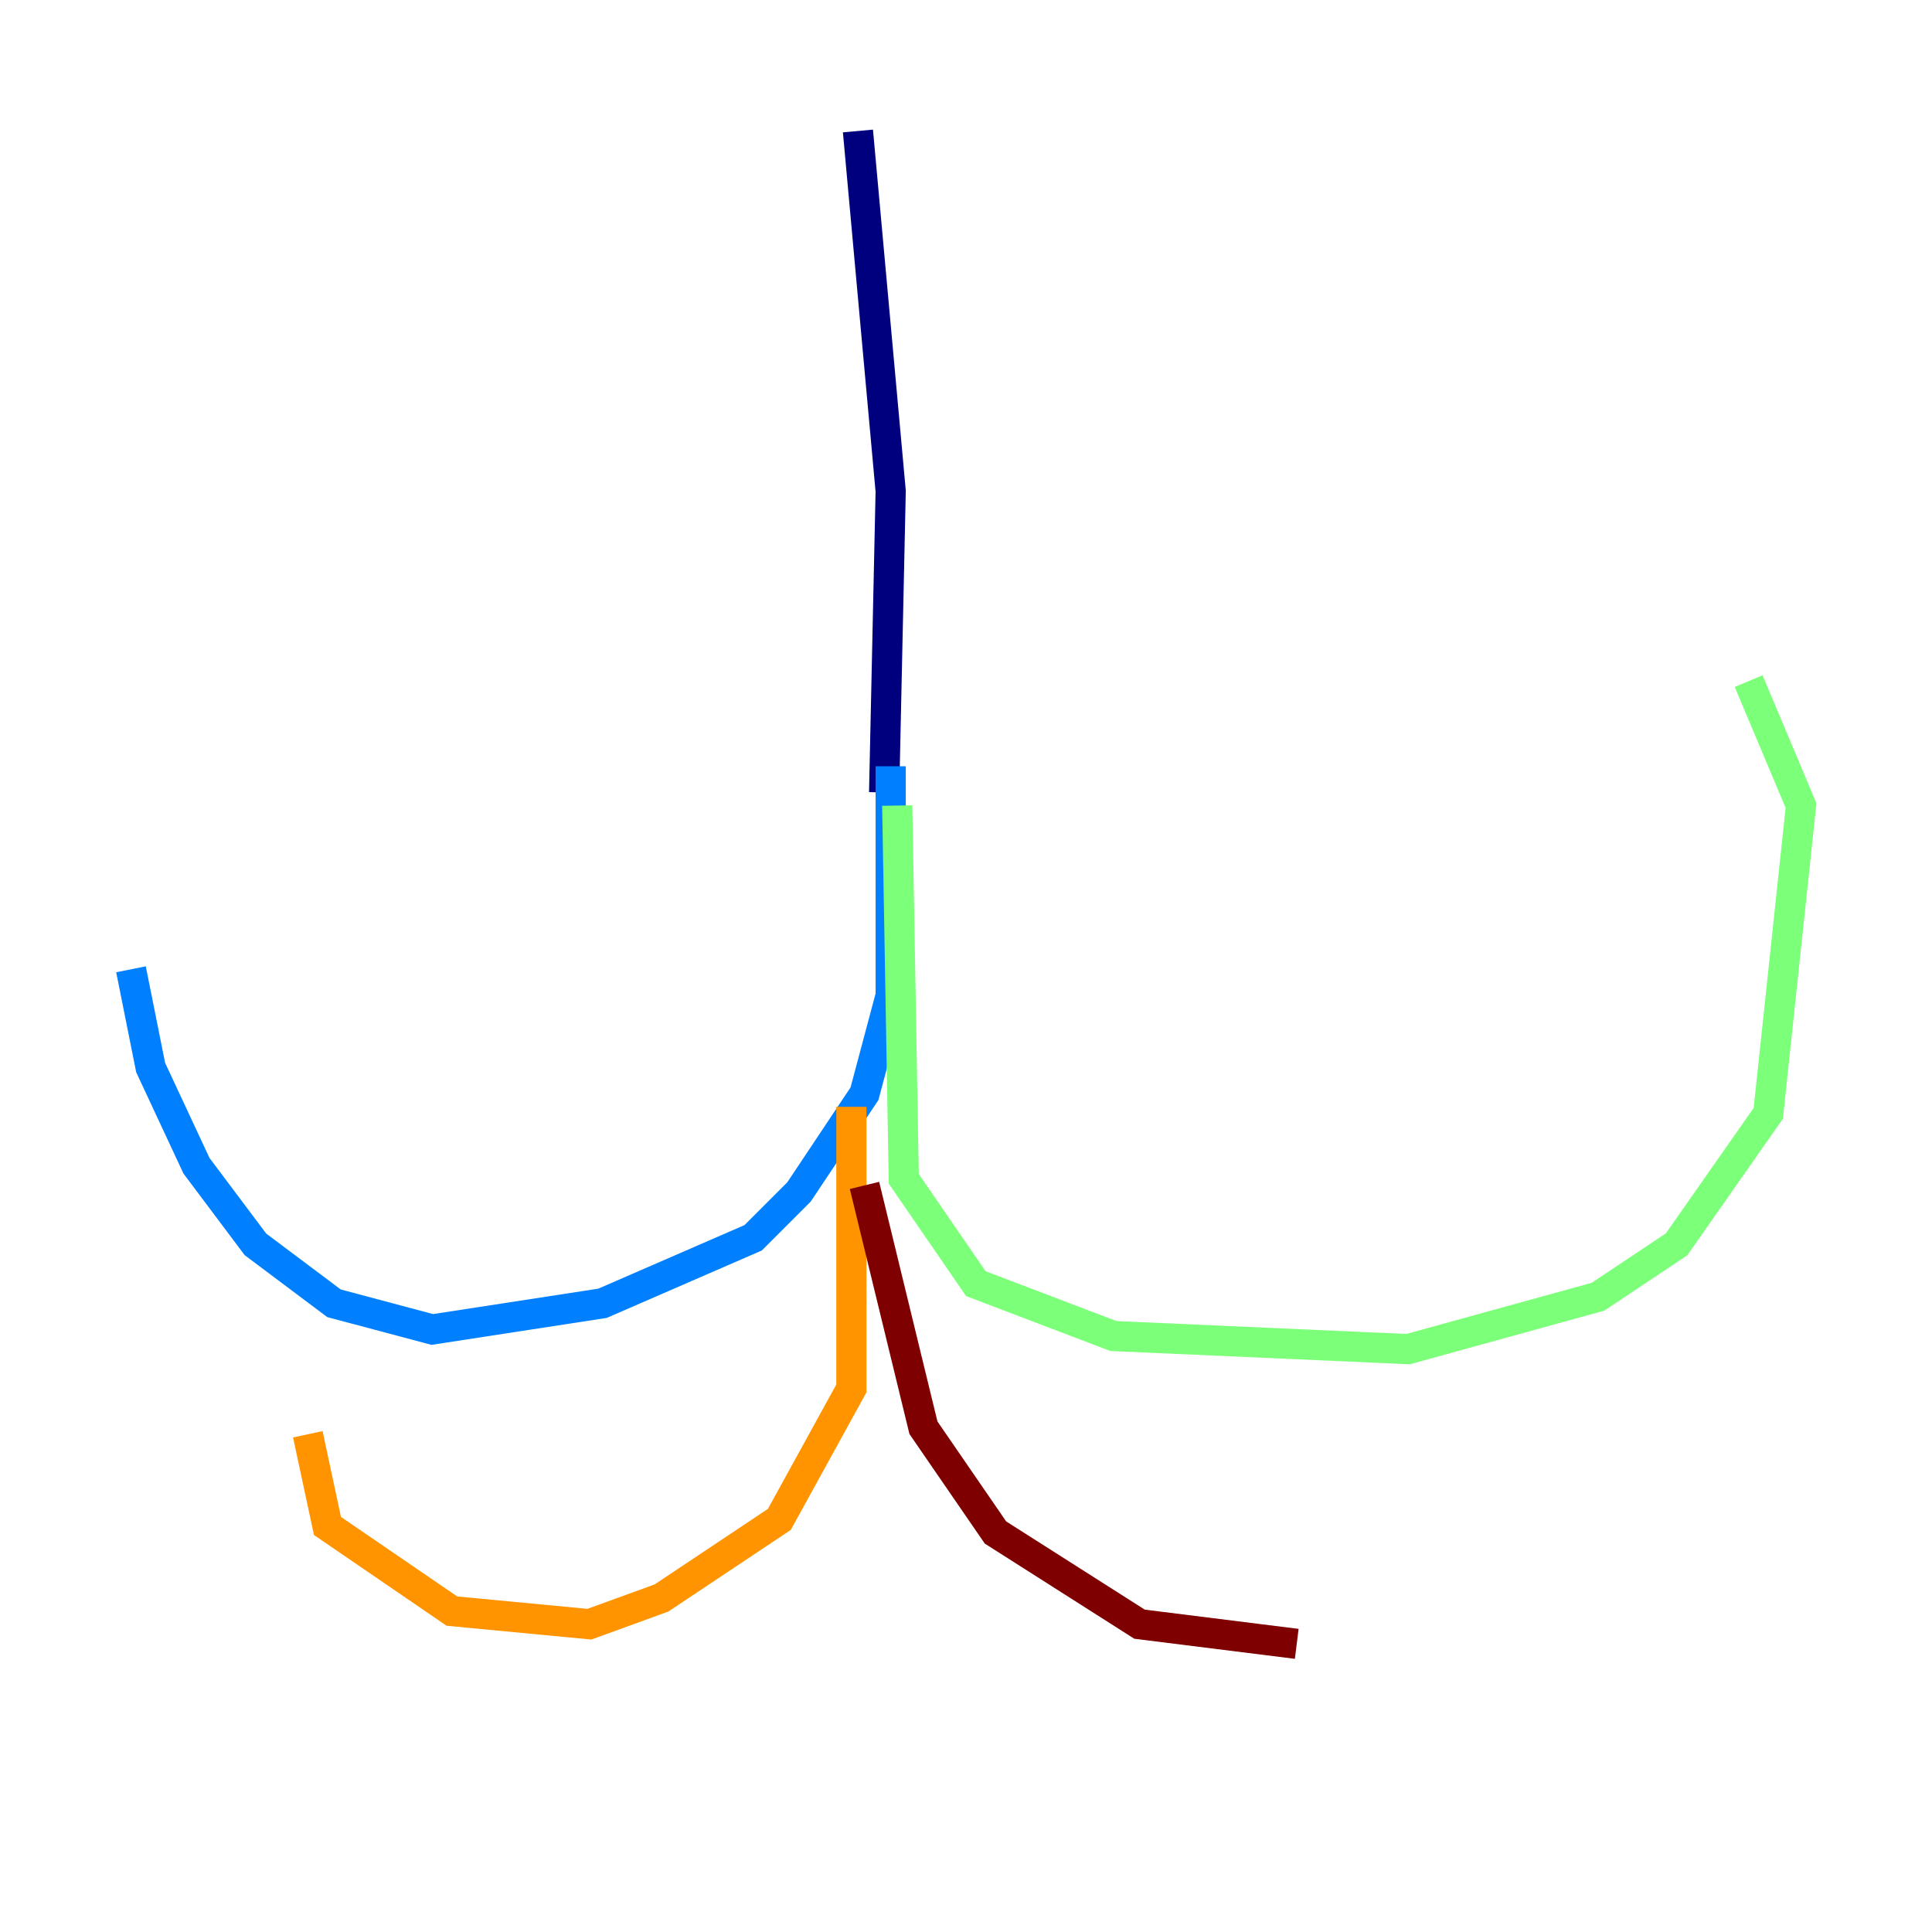 <?xml version="1.0" encoding="utf-8" ?>
<svg baseProfile="tiny" height="128" version="1.2" viewBox="0,0,128,128" width="128" xmlns="http://www.w3.org/2000/svg" xmlns:ev="http://www.w3.org/2001/xml-events" xmlns:xlink="http://www.w3.org/1999/xlink"><defs /><polyline fill="none" points="56.841,8.678 59.01,32.542 58.576,52.502" stroke="#00007f" stroke-width="2" /><polyline fill="none" points="59.01,50.766 59.01,65.953 57.275,72.461 52.936,78.969 49.898,82.007 39.919,86.346 28.637,88.081 22.129,86.346 16.922,82.441 13.017,77.234 9.98,70.725 8.678,64.217" stroke="#0080ff" stroke-width="2" /><polyline fill="none" points="59.444,53.37 59.878,78.102 64.651,85.044 73.763,88.515 93.288,89.383 105.871,85.912 111.078,82.441 117.153,73.763 119.322,53.37 115.851,45.125" stroke="#7cff79" stroke-width="2" /><polyline fill="none" points="56.407,73.329 56.407,91.986 51.634,100.664 43.824,105.871 39.051,107.607 29.939,106.739 21.695,101.098 20.393,95.024" stroke="#ff9400" stroke-width="2" /><polyline fill="none" points="57.275,78.536 61.18,94.59 65.953,101.532 75.498,107.607 85.912,108.909" stroke="#7f0000" stroke-width="2" /></svg>